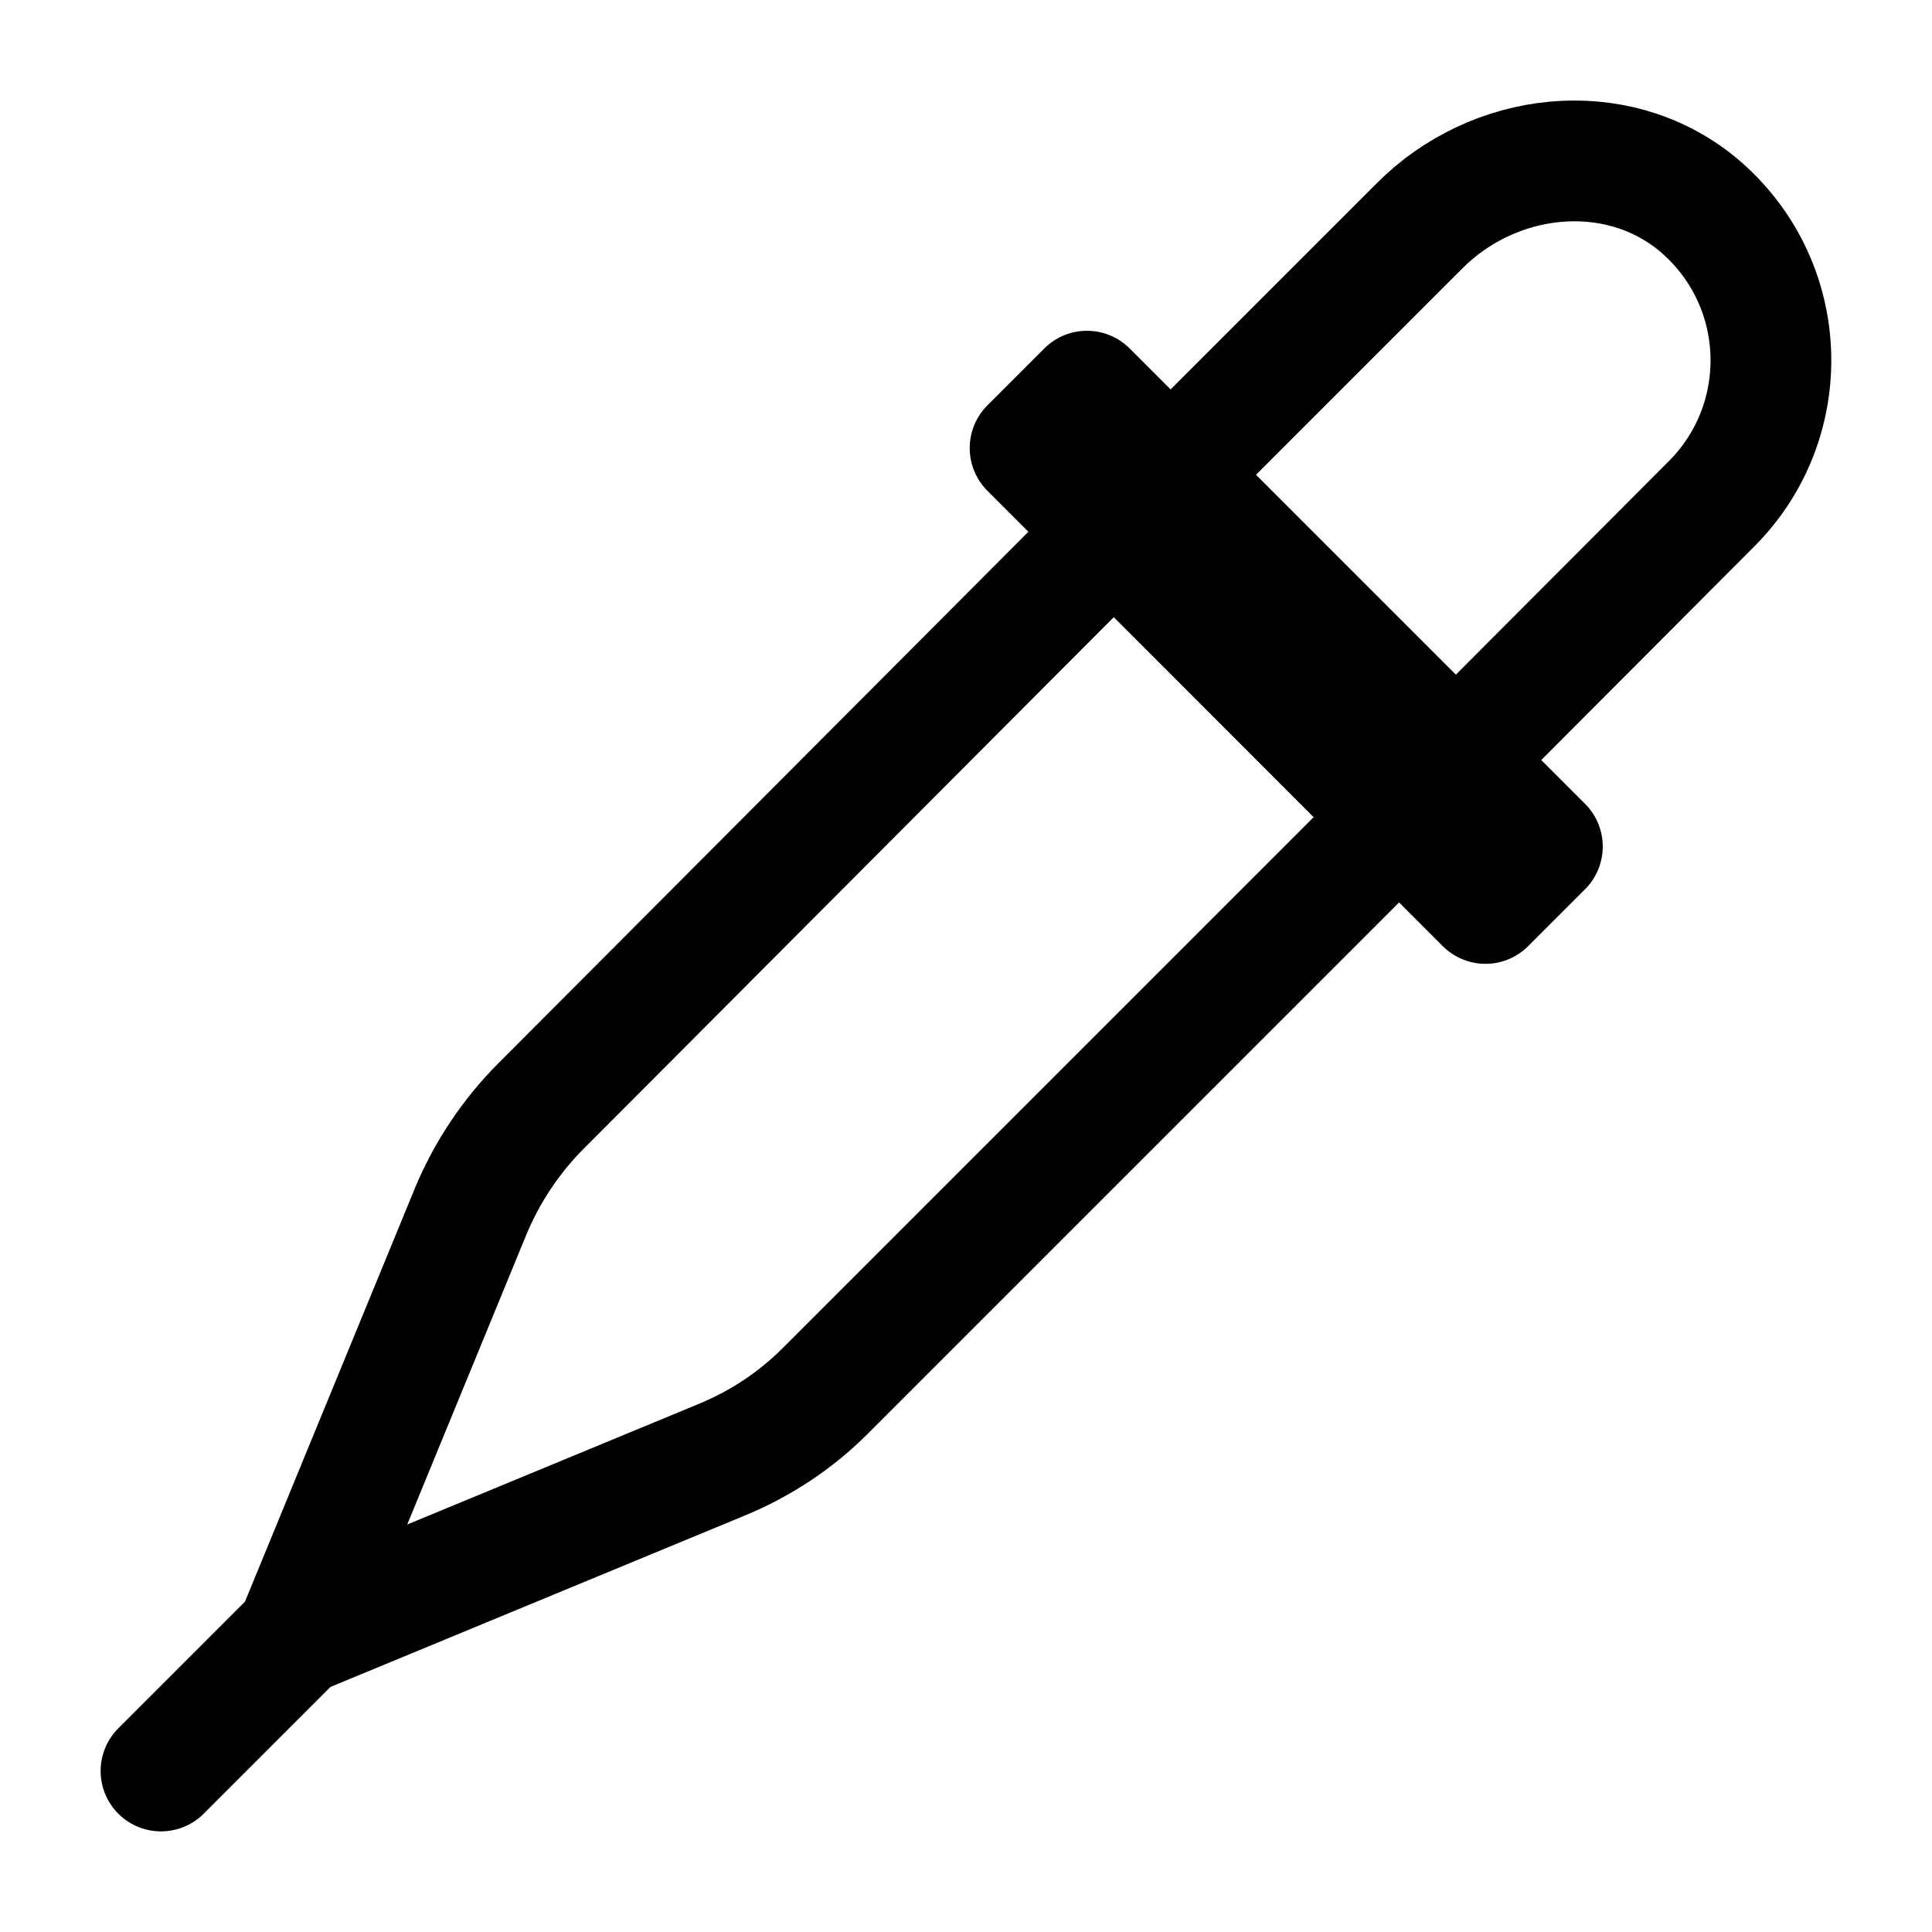 <svg width="24" height="24" viewBox="0 0 24 24" fill="none" xmlns="http://www.w3.org/2000/svg">
<path d="M3.68 20.32L2 22" stroke="black" stroke-width="1.5" stroke-miterlimit="10" stroke-linecap="round" stroke-linejoin="round"/>
<path fill-rule="evenodd" clip-rule="evenodd" d="M13.84 6.6L6.72 13.74C6.35 14.11 6.05 14.56 5.85 15.04L3.68 20.32L8.95 18.14C9.44 17.94 9.88 17.65 10.25 17.28L17.38 10.15L13.84 6.6Z" stroke="black" stroke-width="1.5" stroke-miterlimit="10" stroke-linecap="round" stroke-linejoin="round"/>
<path fill-rule="evenodd" clip-rule="evenodd" d="M13.84 6.6L17.38 10.15L21.27 6.25C22.3 5.21 22.24 3.49 21.08 2.53C20.06 1.7 18.55 1.88 17.63 2.81L13.84 6.6Z" stroke="black" stroke-width="1.5" stroke-miterlimit="10" stroke-linecap="round" stroke-linejoin="round"/>
<path d="M19.16 10.516L13.503 4.859L12.796 5.566L18.453 11.223L19.16 10.516Z" stroke="black" stroke-width="1.5" stroke-miterlimit="10" stroke-linecap="round" stroke-linejoin="round"/>
</svg>
